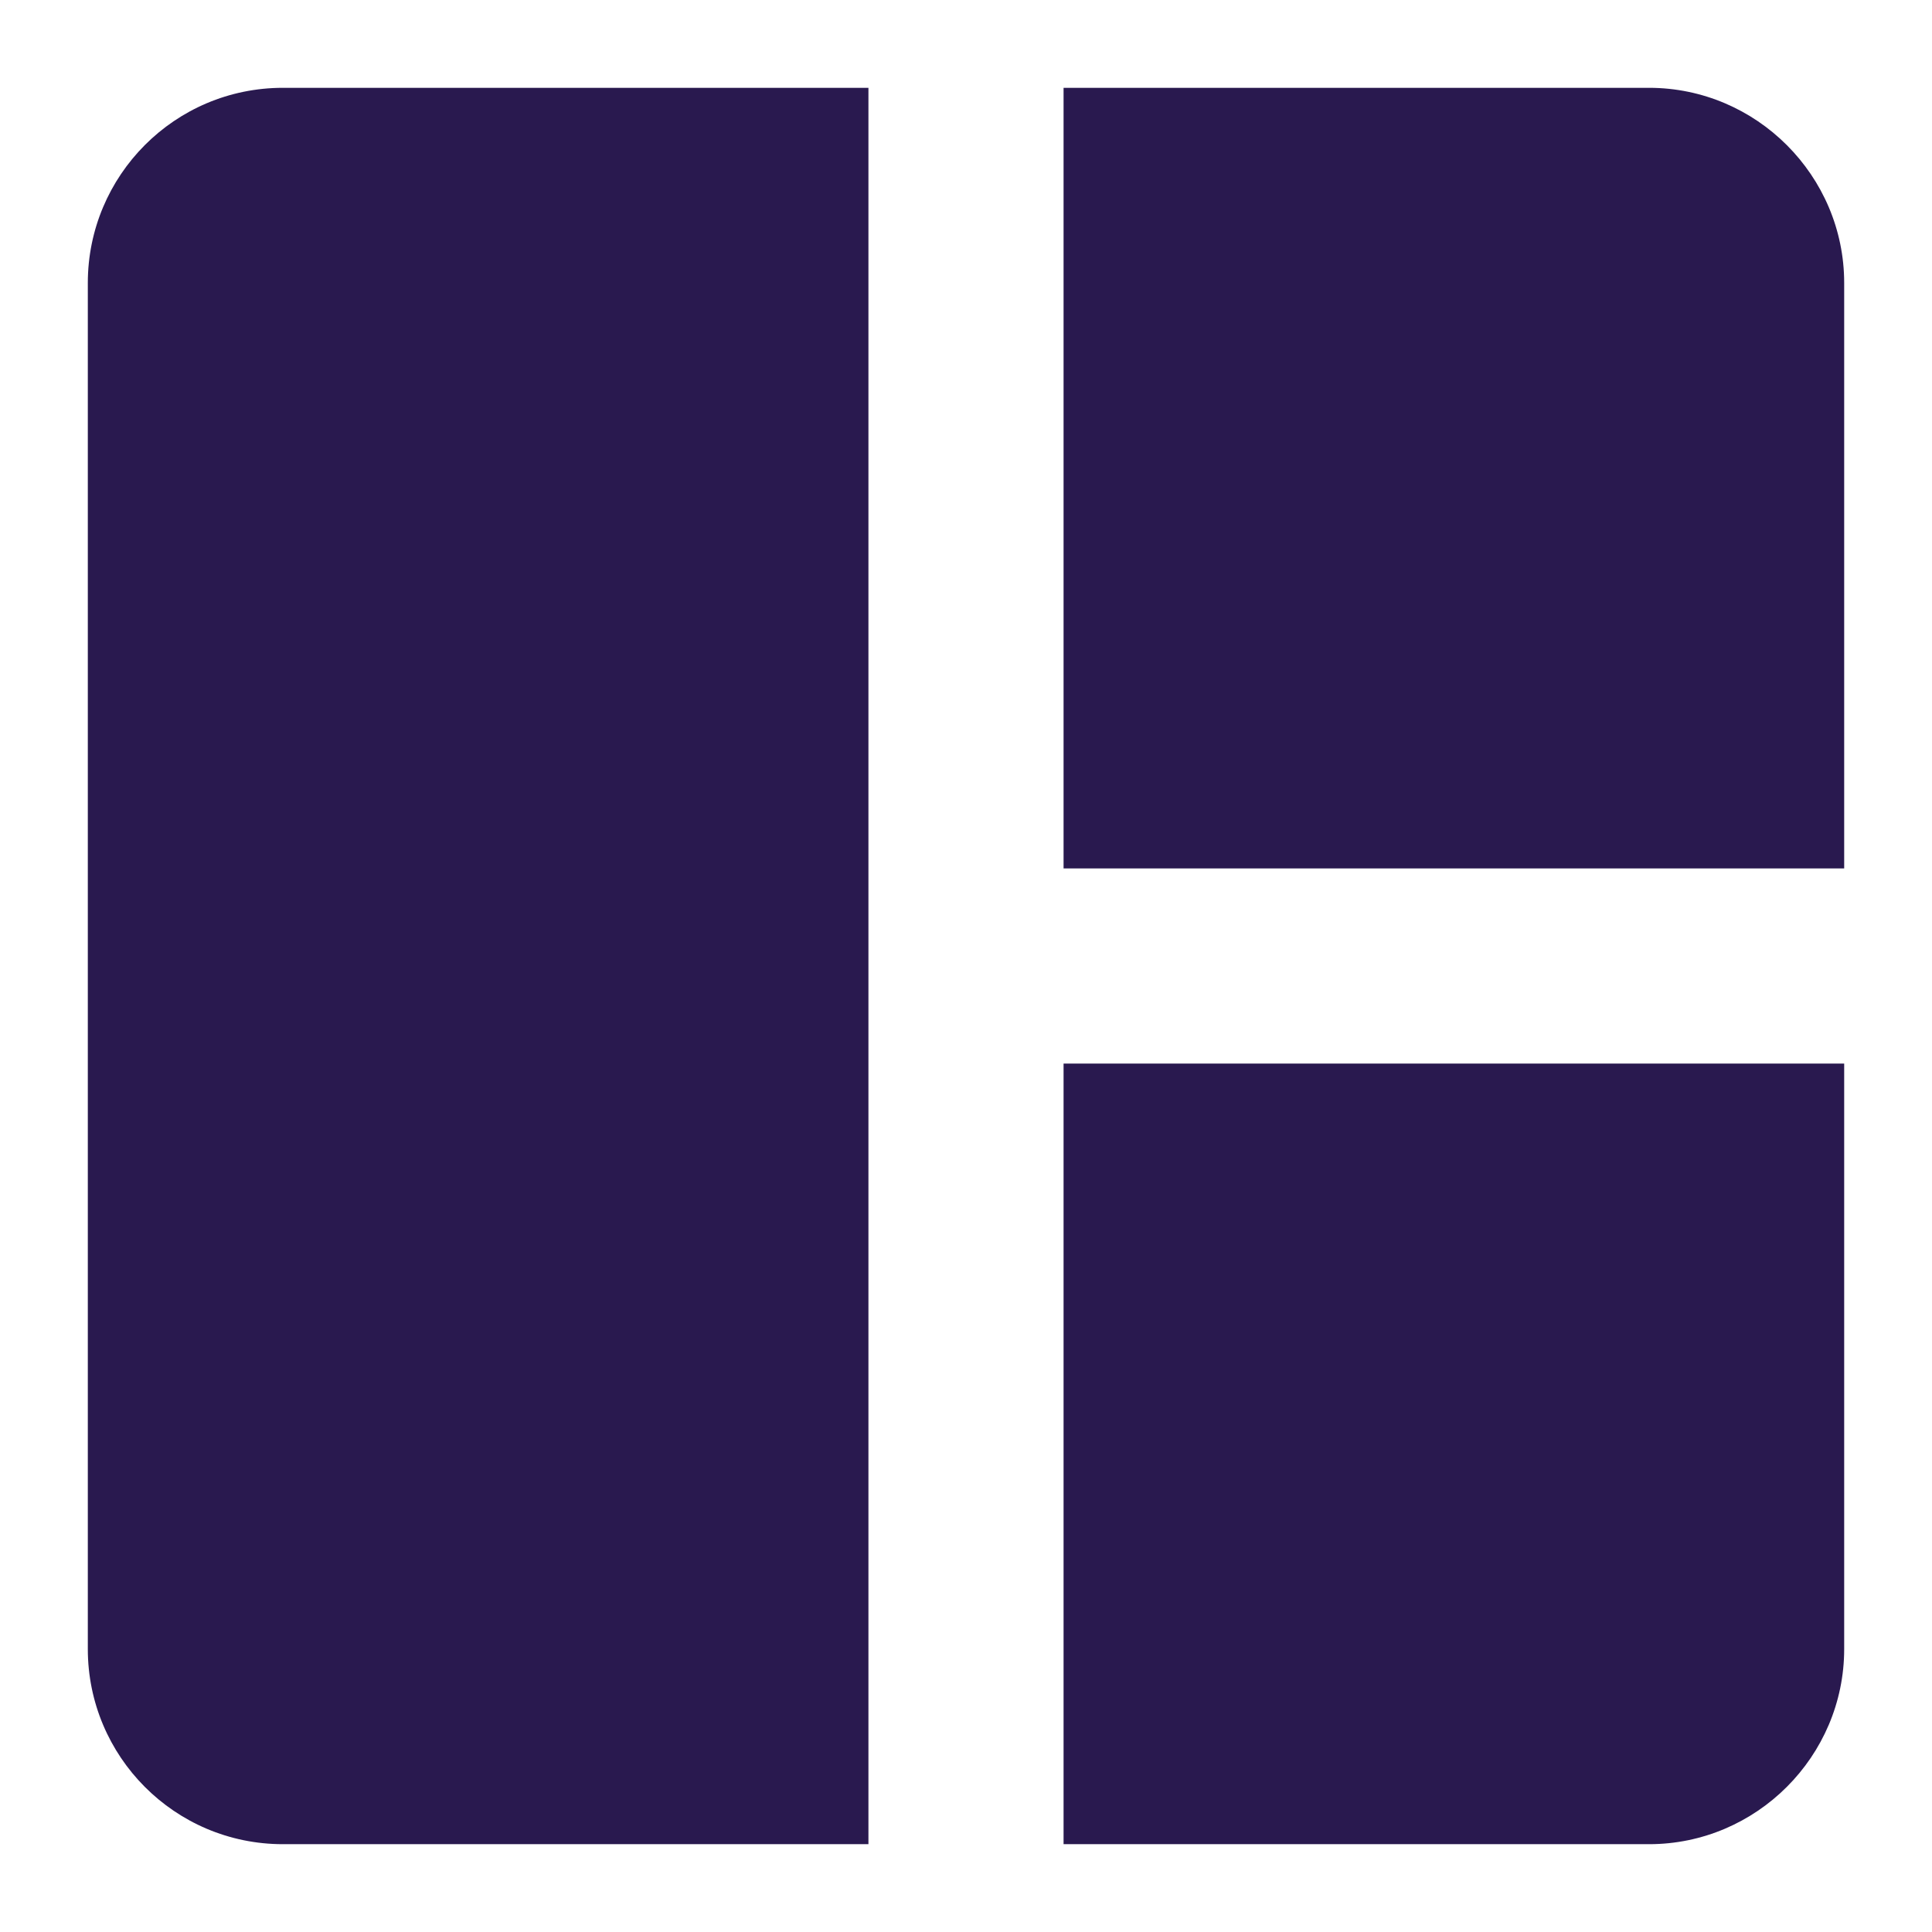 <?xml version="1.0" encoding="UTF-8"?>
<svg width="22px" height="22px" viewBox="0 0 22 22" version="1.1" xmlns="http://www.w3.org/2000/svg" xmlns:xlink="http://www.w3.org/1999/xlink">
    <title>expansion-fill</title>
    <g id="icon" stroke="none" stroke-width="1" fill="none" fill-rule="evenodd">
        <g id="Artboard" transform="translate(-205, -59)">
            <g id="expansion-fill" transform="translate(205, 59)">
                <g id="auto_awesome_mosaic_black_24dp" transform="translate(1, 1)" fill="#29194F" fill-rule="nonzero">
                    <path d="M0,2.222 L0,17.778 C0,19 0.989,20 2.222,20 L8.889,20 L8.889,0 L2.222,0 C0.989,0 0,1 0,2.222 Z M17.778,0 L11.111,0 L11.111,8.889 L20,8.889 L20,2.222 C20,1 19,0 17.778,0 Z M11.111,20 L17.778,20 C19,20 20,19 20,17.778 L20,11.111 L11.111,11.111 L11.111,20 Z" id="Shape"></path>
                </g>
                <rect id="Rectangle" x="0" y="0" width="22" height="22"></rect>
            </g>
        </g>
    </g>
</svg>